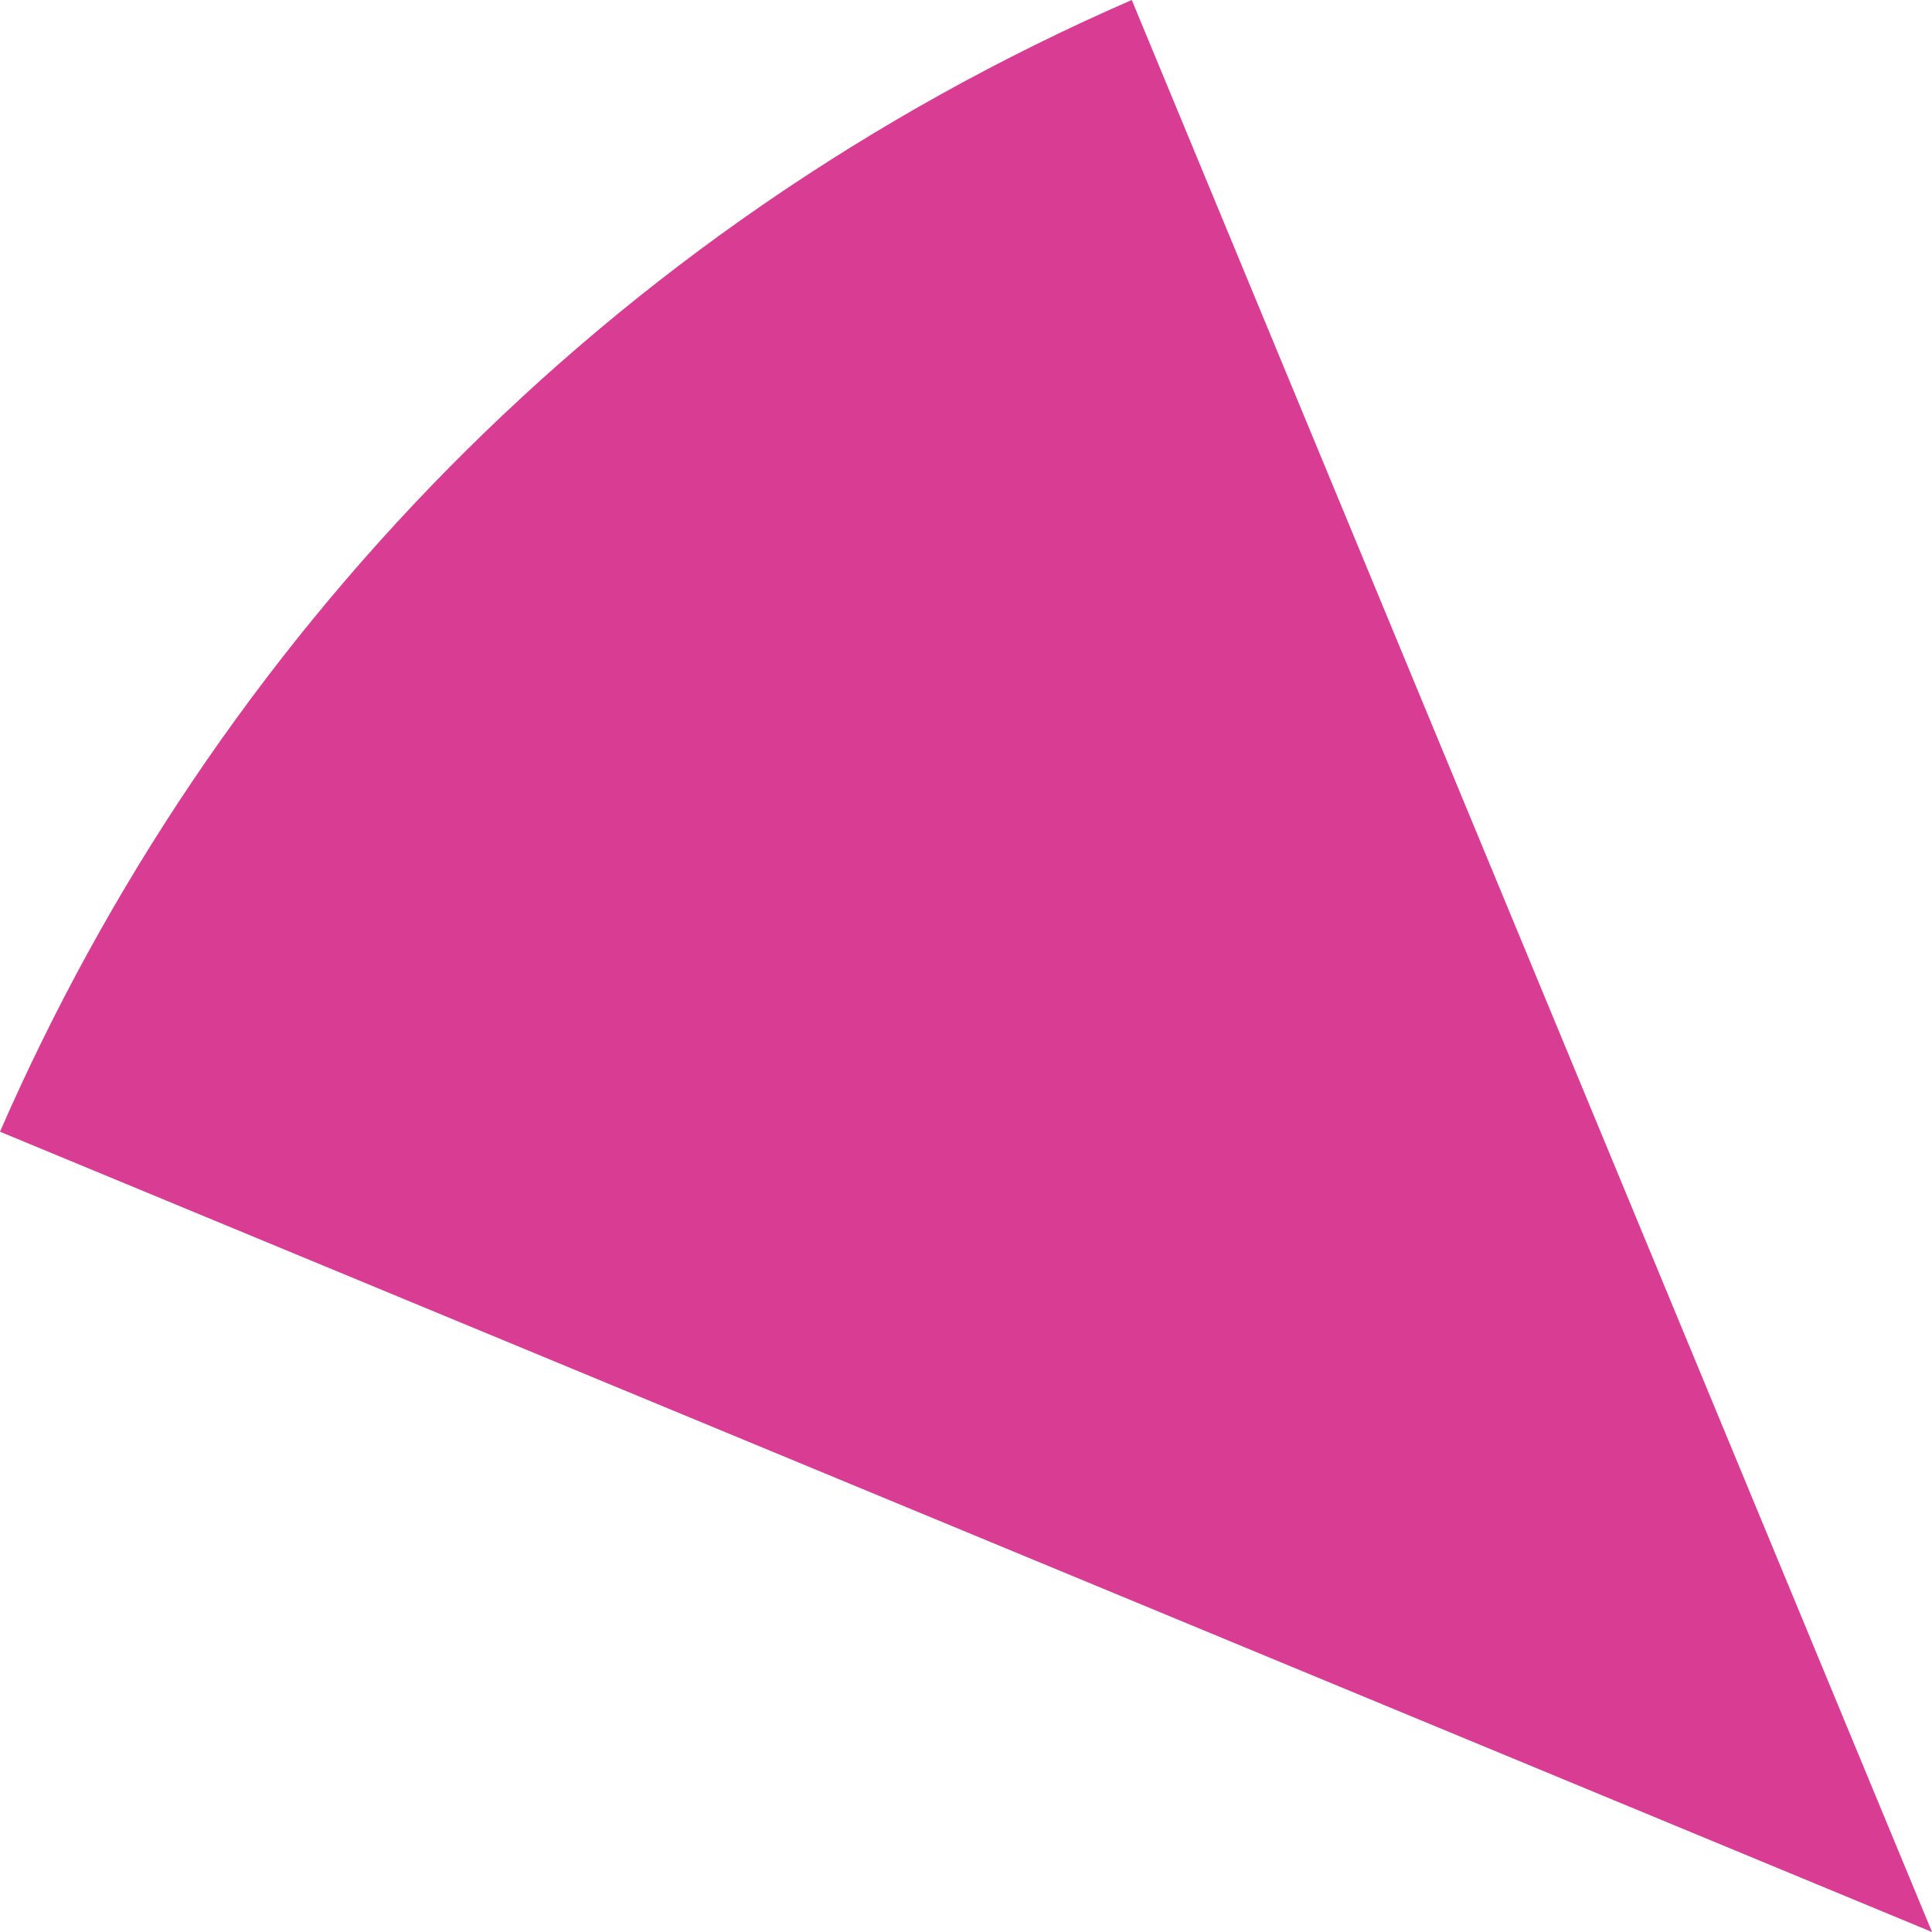 <?xml version="1.0" encoding="UTF-8"?><svg id="Layer_2" xmlns="http://www.w3.org/2000/svg" viewBox="0 0 357.92 357.91"><defs><style>.cls-1{fill:#d93d93;}</style></defs><g id="_ÎÓÈ_1"><path class="cls-1" d="m209.67,0C112.16,42.48,39.56,118.92,0,209.66l357.92,148.26L209.67,0Z"/></g></svg>